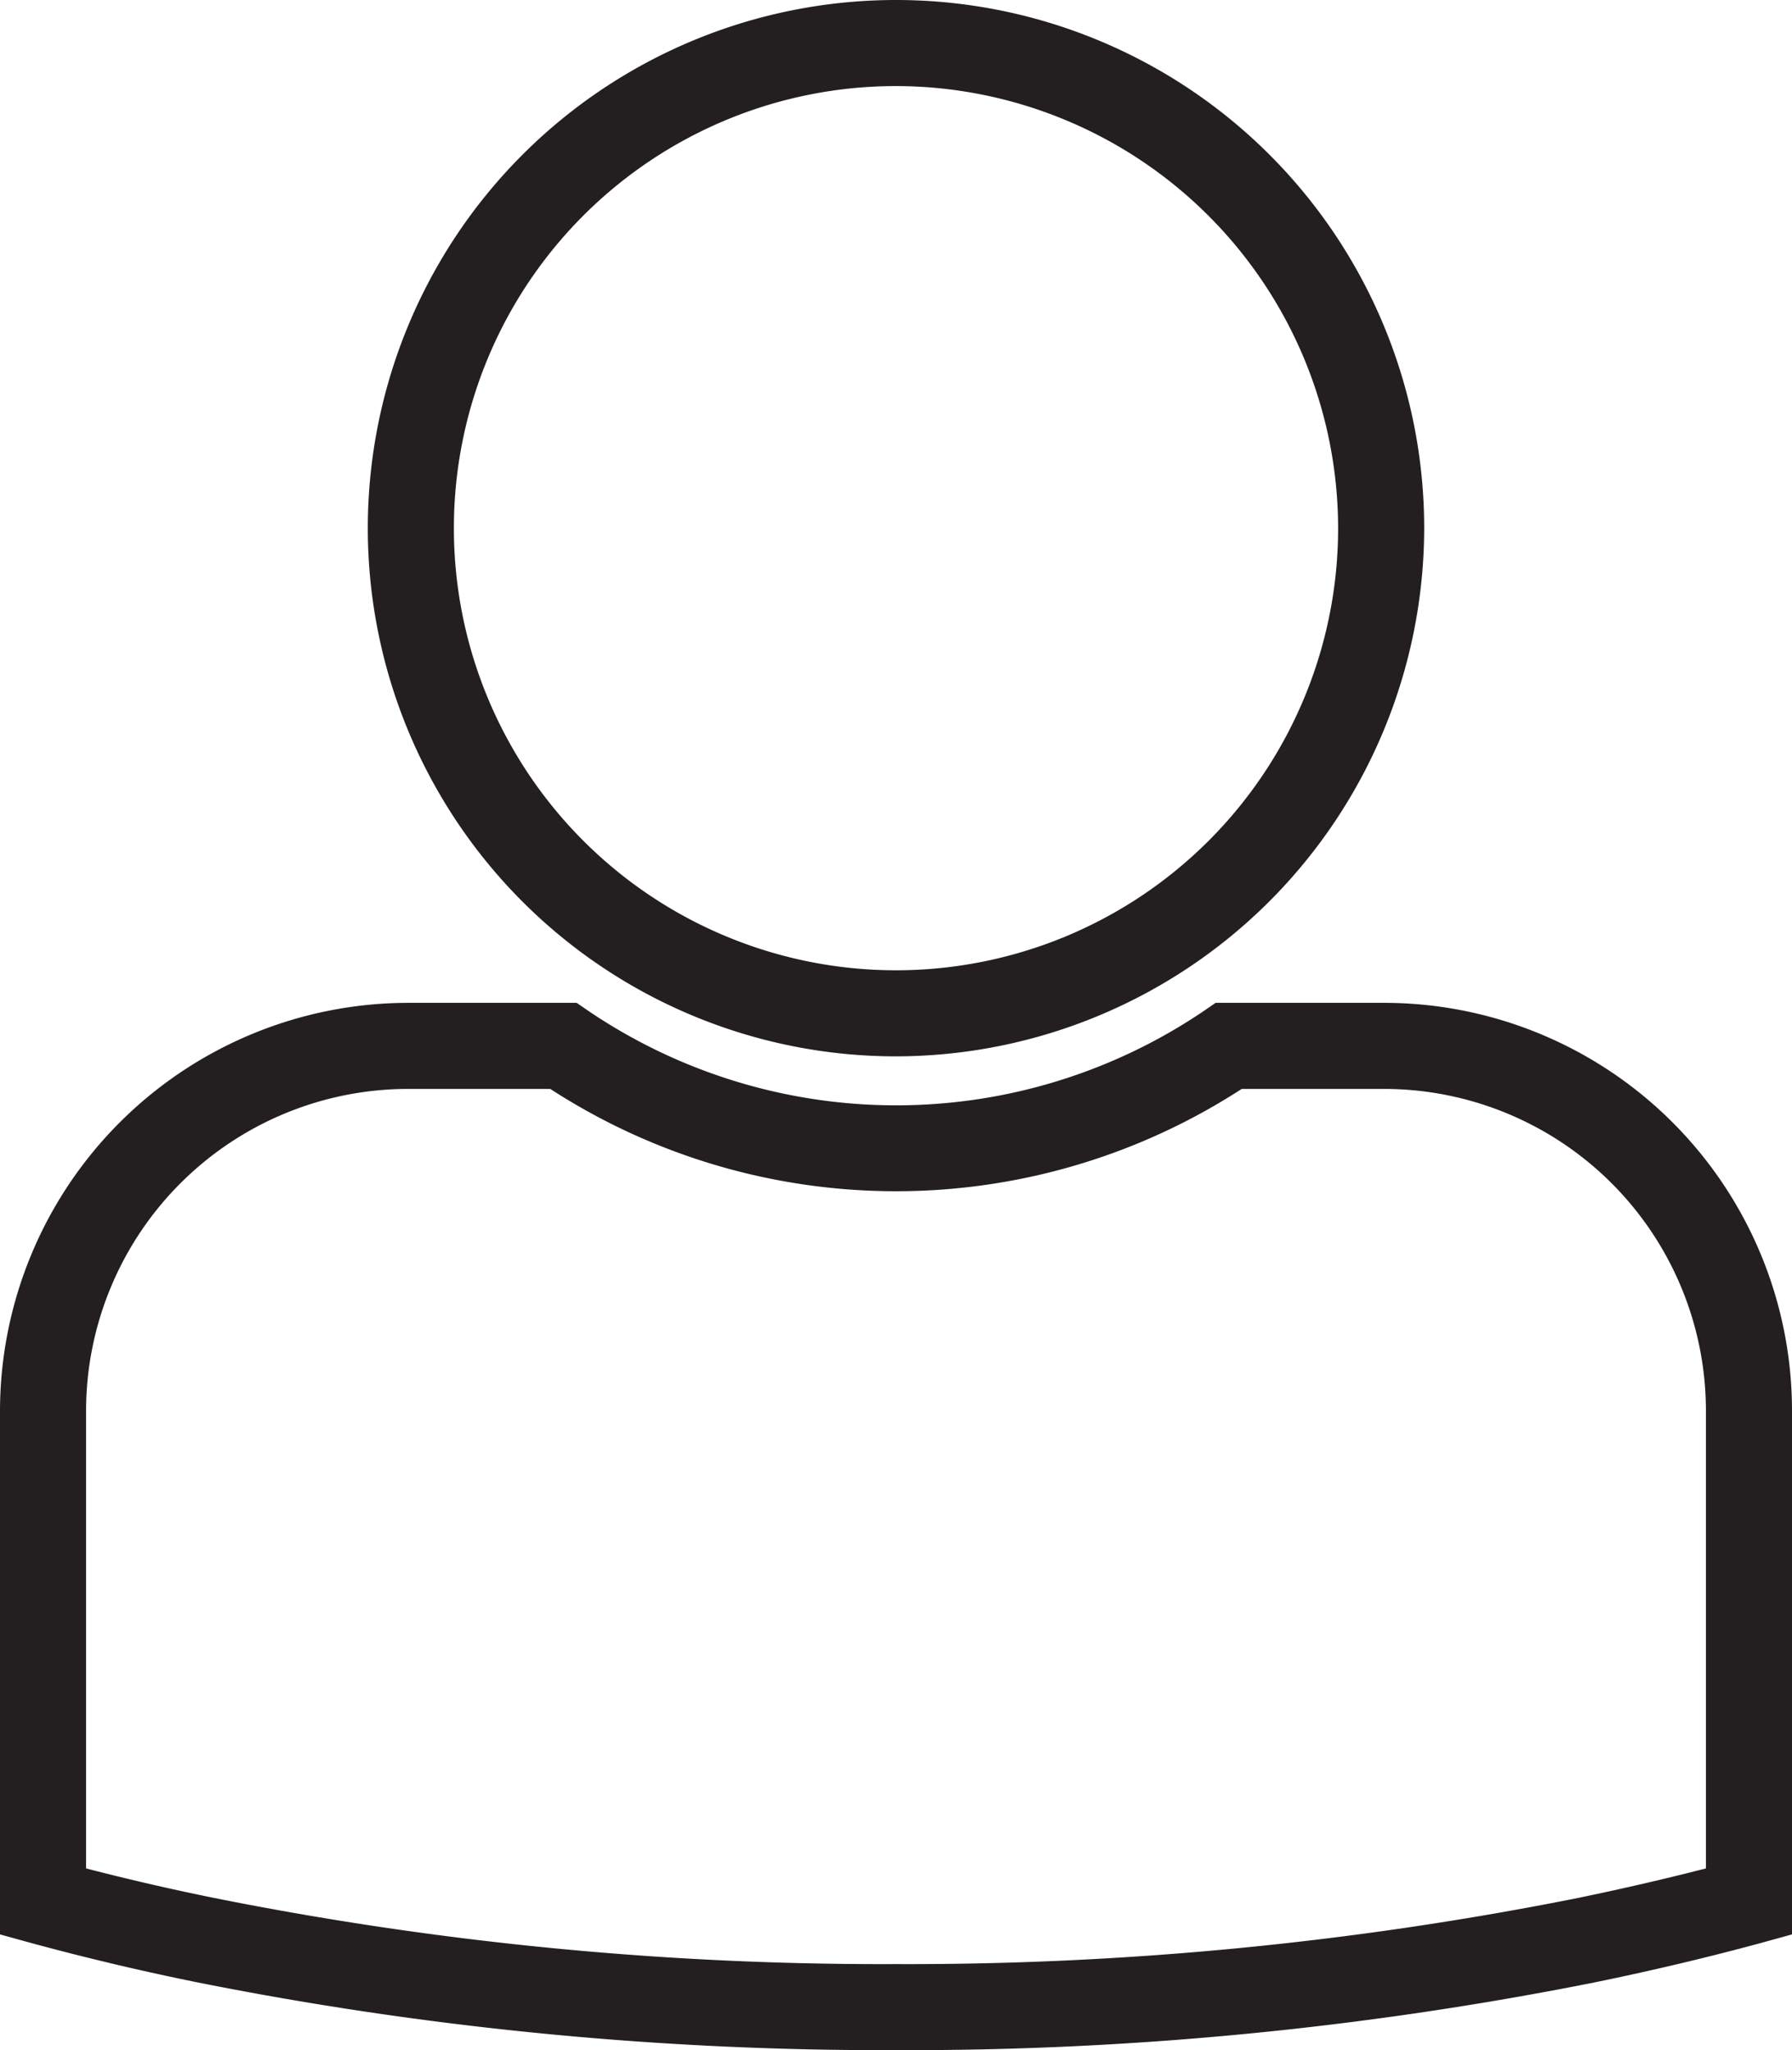 <svg xmlns="http://www.w3.org/2000/svg" viewBox="0 0 124.92 142.92"><defs><style>.cls-1{fill:#231f20;}</style></defs><title>Asset 11</title><g id="Layer_2" data-name="Layer 2"><g id="Layer_1-2" data-name="Layer 1"><g id="Layer_1-2-2" data-name="Layer 1-2"><path class="cls-1" d="M62.46,73.64A36.82,36.82,0,1,1,99.28,36.82,36.87,36.87,0,0,1,62.46,73.64ZM62.46,6A30.82,30.82,0,1,0,93.28,36.82,30.86,30.86,0,0,0,62.46,6Z"/><path class="cls-1" d="M63.34,142.92H61.56a244.69,244.69,0,0,1-47.82-4.73c-4-.81-7.84-1.73-11.53-2.73L0,134.85V98.36A28.48,28.48,0,0,1,28.44,69.91H40.2l.77.53a38.25,38.25,0,0,0,43,0l.77-.53H96.49a28.44,28.44,0,0,1,28.43,28.45v36.49l-2.21.61c-3.69,1-7.57,1.92-11.52,2.73A244.91,244.91,0,0,1,63.34,142.92Zm-.89-6A238.63,238.63,0,0,0,110,132.31c3-.62,6-1.31,8.92-2.06V98.36A22.45,22.45,0,0,0,96.49,75.91l0-3v3H86.56a44.28,44.28,0,0,1-48.2,0H28.44A22.46,22.46,0,0,0,6,98.34v31.91c2.89.75,5.88,1.44,8.93,2.06A237.31,237.31,0,0,0,62.45,136.92Z"/></g></g></g></svg>